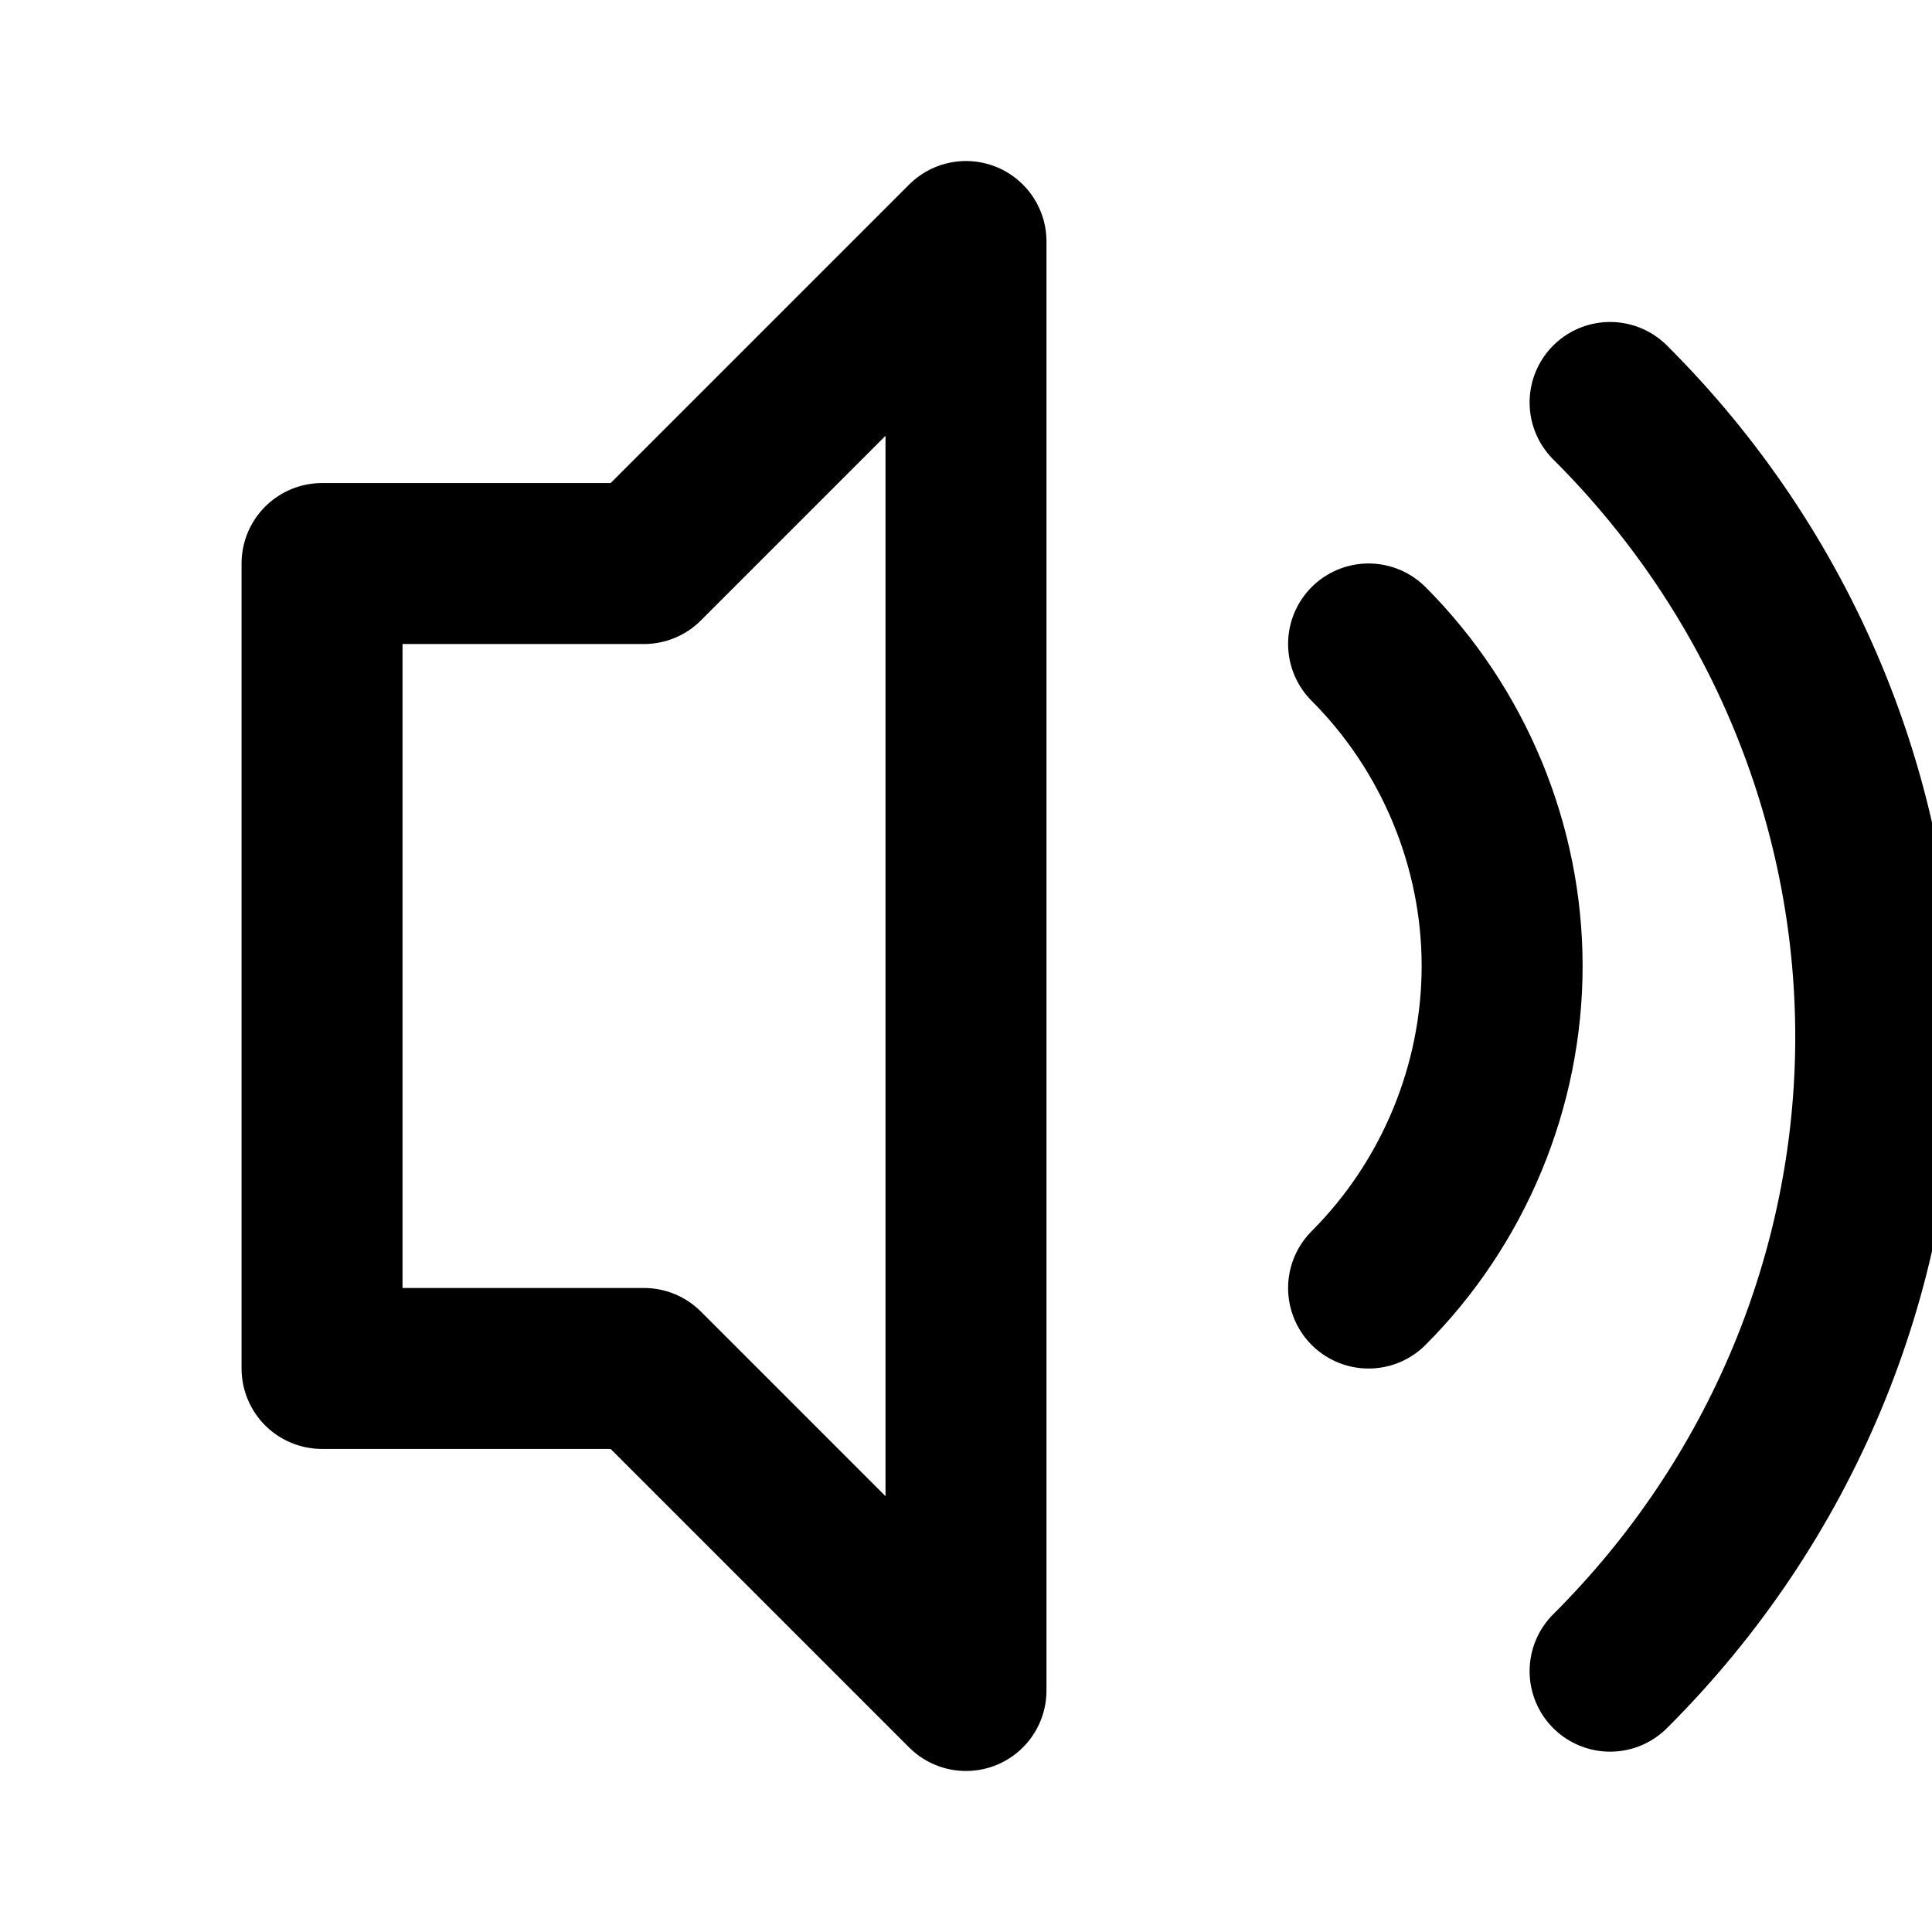 <svg width="16" height="16" viewBox="0 0 16 16" fill="none" xmlns="http://www.w3.org/2000/svg">
<path d="M8 2L5.333 4.667H2.667V11.333H5.333L8 14V2Z" stroke="currentColor" stroke-width="1.333" stroke-linecap="round" stroke-linejoin="round"/>
<path d="M11.334 5.333C12.04 6.04 12.44 7.007 12.44 8C12.44 8.993 12.04 9.96 11.334 10.667" stroke="currentColor" stroke-width="1.333" stroke-linecap="round" stroke-linejoin="round"/>
<path d="M13.334 3.333C14.747 4.74 15.534 6.633 15.534 8.587C15.534 10.54 14.747 12.433 13.334 13.84" stroke="currentColor" stroke-width="1.333" stroke-linecap="round" stroke-linejoin="round"/>
</svg>
